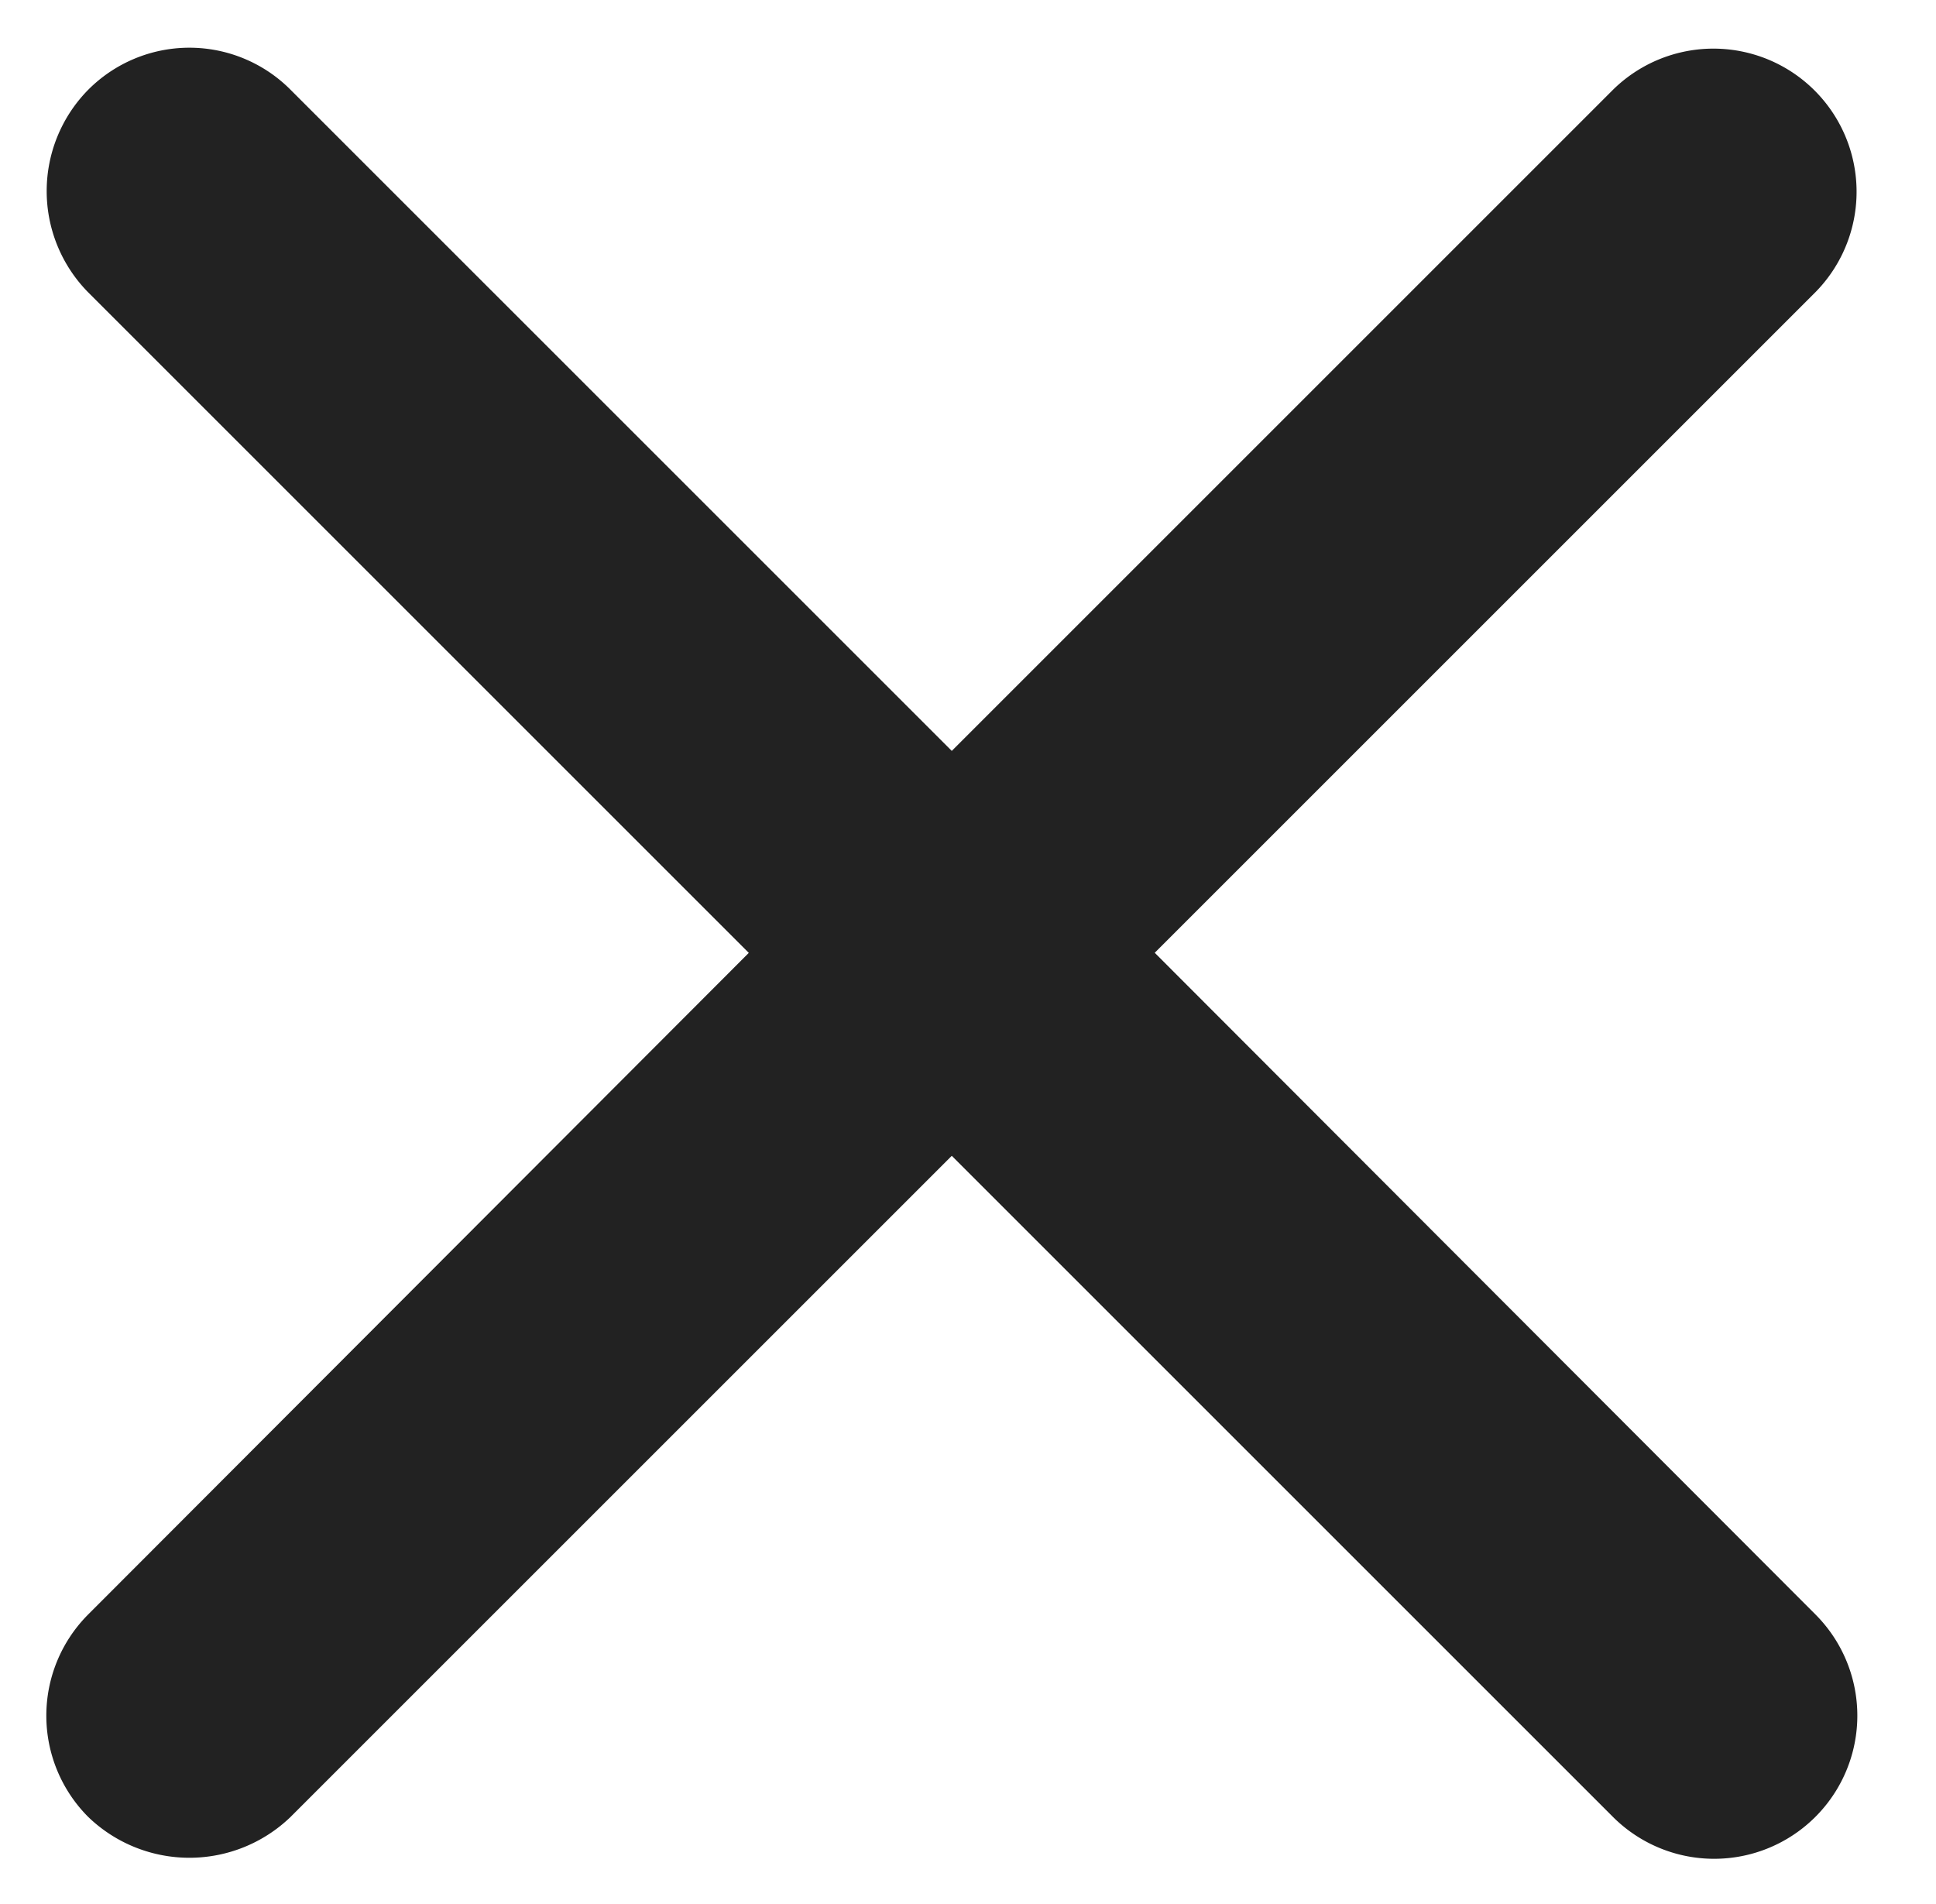 <svg xmlns="http://www.w3.org/2000/svg" xmlns:xlink="http://www.w3.org/1999/xlink" width="20.935" height="20.595" viewBox="0 0 20.935 20.595">
  <defs>
    <clipPath id="clip-path">
      <rect id="Rectangle_24" data-name="Rectangle 24" width="20.935" height="20.595" transform="translate(-0.02 -0.674)" fill="#222" stroke="#222" stroke-width="1"/>
    </clipPath>
  </defs>
  <g id="xmark" transform="translate(0.02 0.674)" clip-path="url(#clip-path)">
    <path id="Path_34" data-name="Path 34" d="M1.284,18.619a1.076,1.076,0,0,0,1.488,0l7.5-7.5,7.5,7.5a1.048,1.048,0,0,0,1.488-1.477L11.76,9.63l7.5-7.5A1.048,1.048,0,0,0,17.772.654l-7.5,7.5-7.5-7.5a1.043,1.043,0,0,0-1.488,0,1.061,1.061,0,0,0,0,1.477l7.5,7.5-7.5,7.512A1.05,1.05,0,0,0,1.284,18.619Z" fill="#222" stroke="#222" stroke-width="1"/>
  </g>
</svg>
